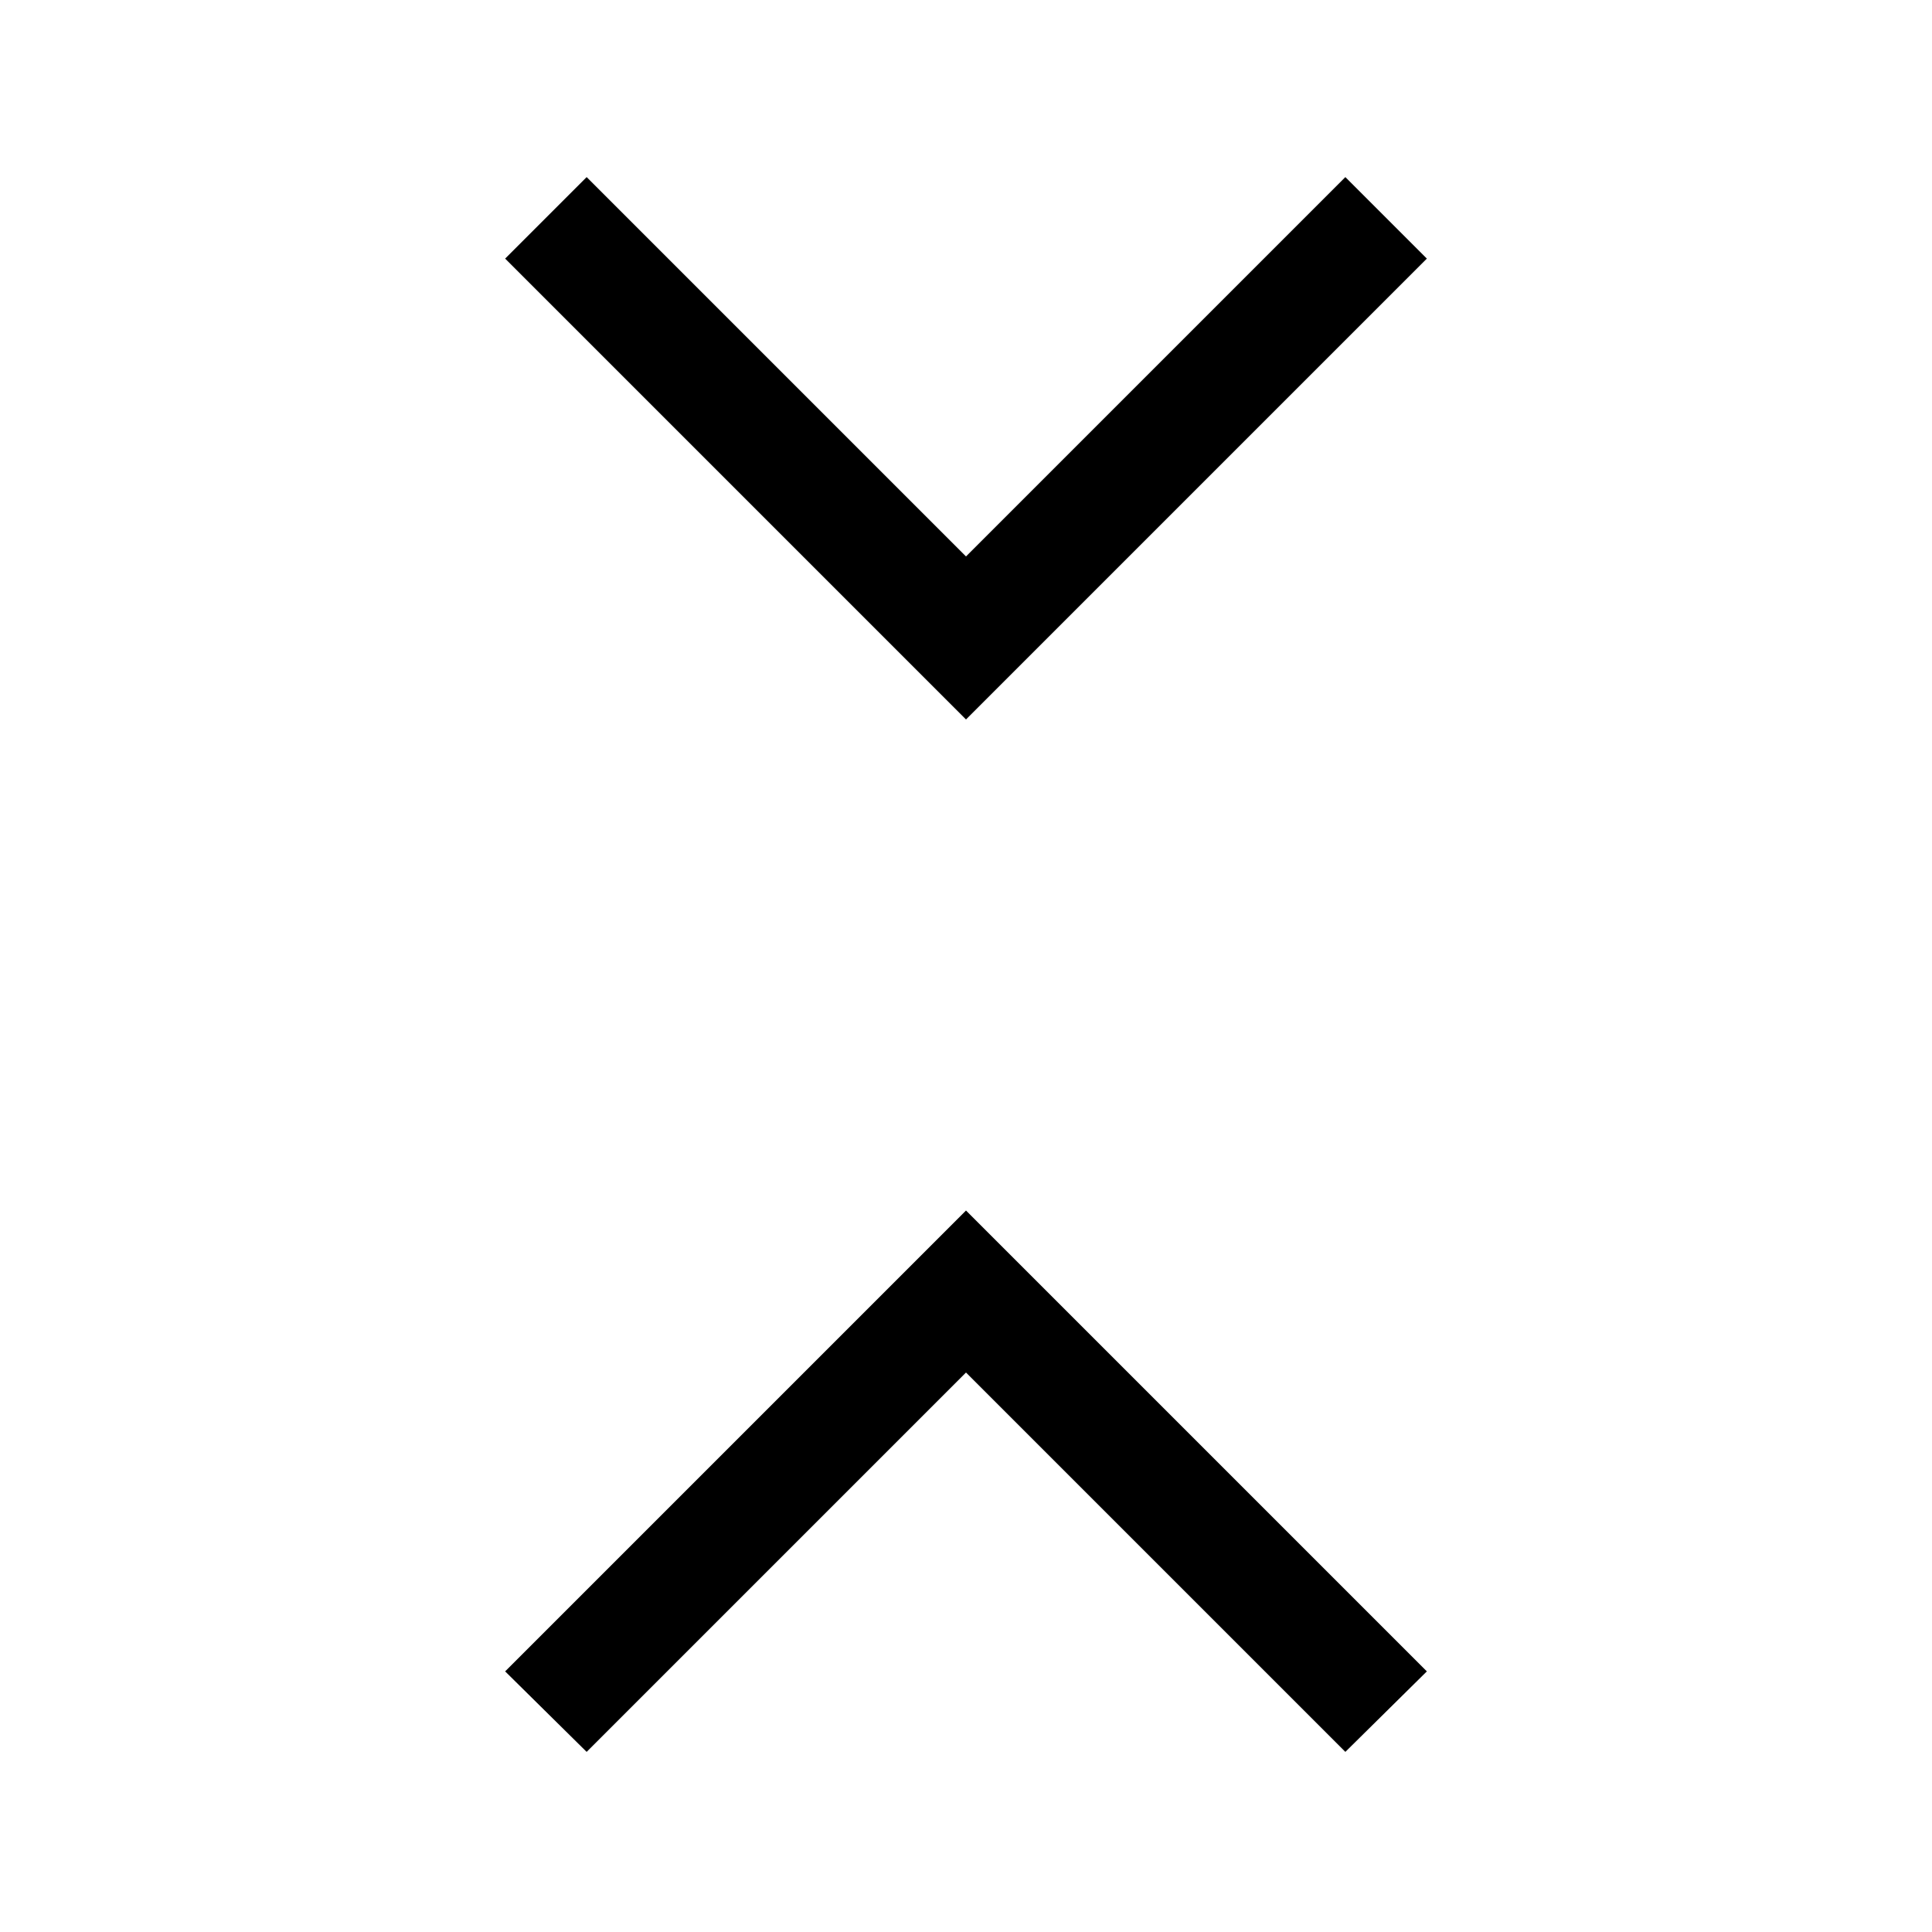 <svg xmlns="http://www.w3.org/2000/svg" height="48" viewBox="0 -960 960 960" width="48"><path d="m291.5-89.5-40.5-40 229-229 229 229-40.5 40L480-278 291.5-89.5Zm188.5-513-229-229 40.5-40.5L480-683.5 668.5-872l40.5 40.5-229 229Z"/></svg>